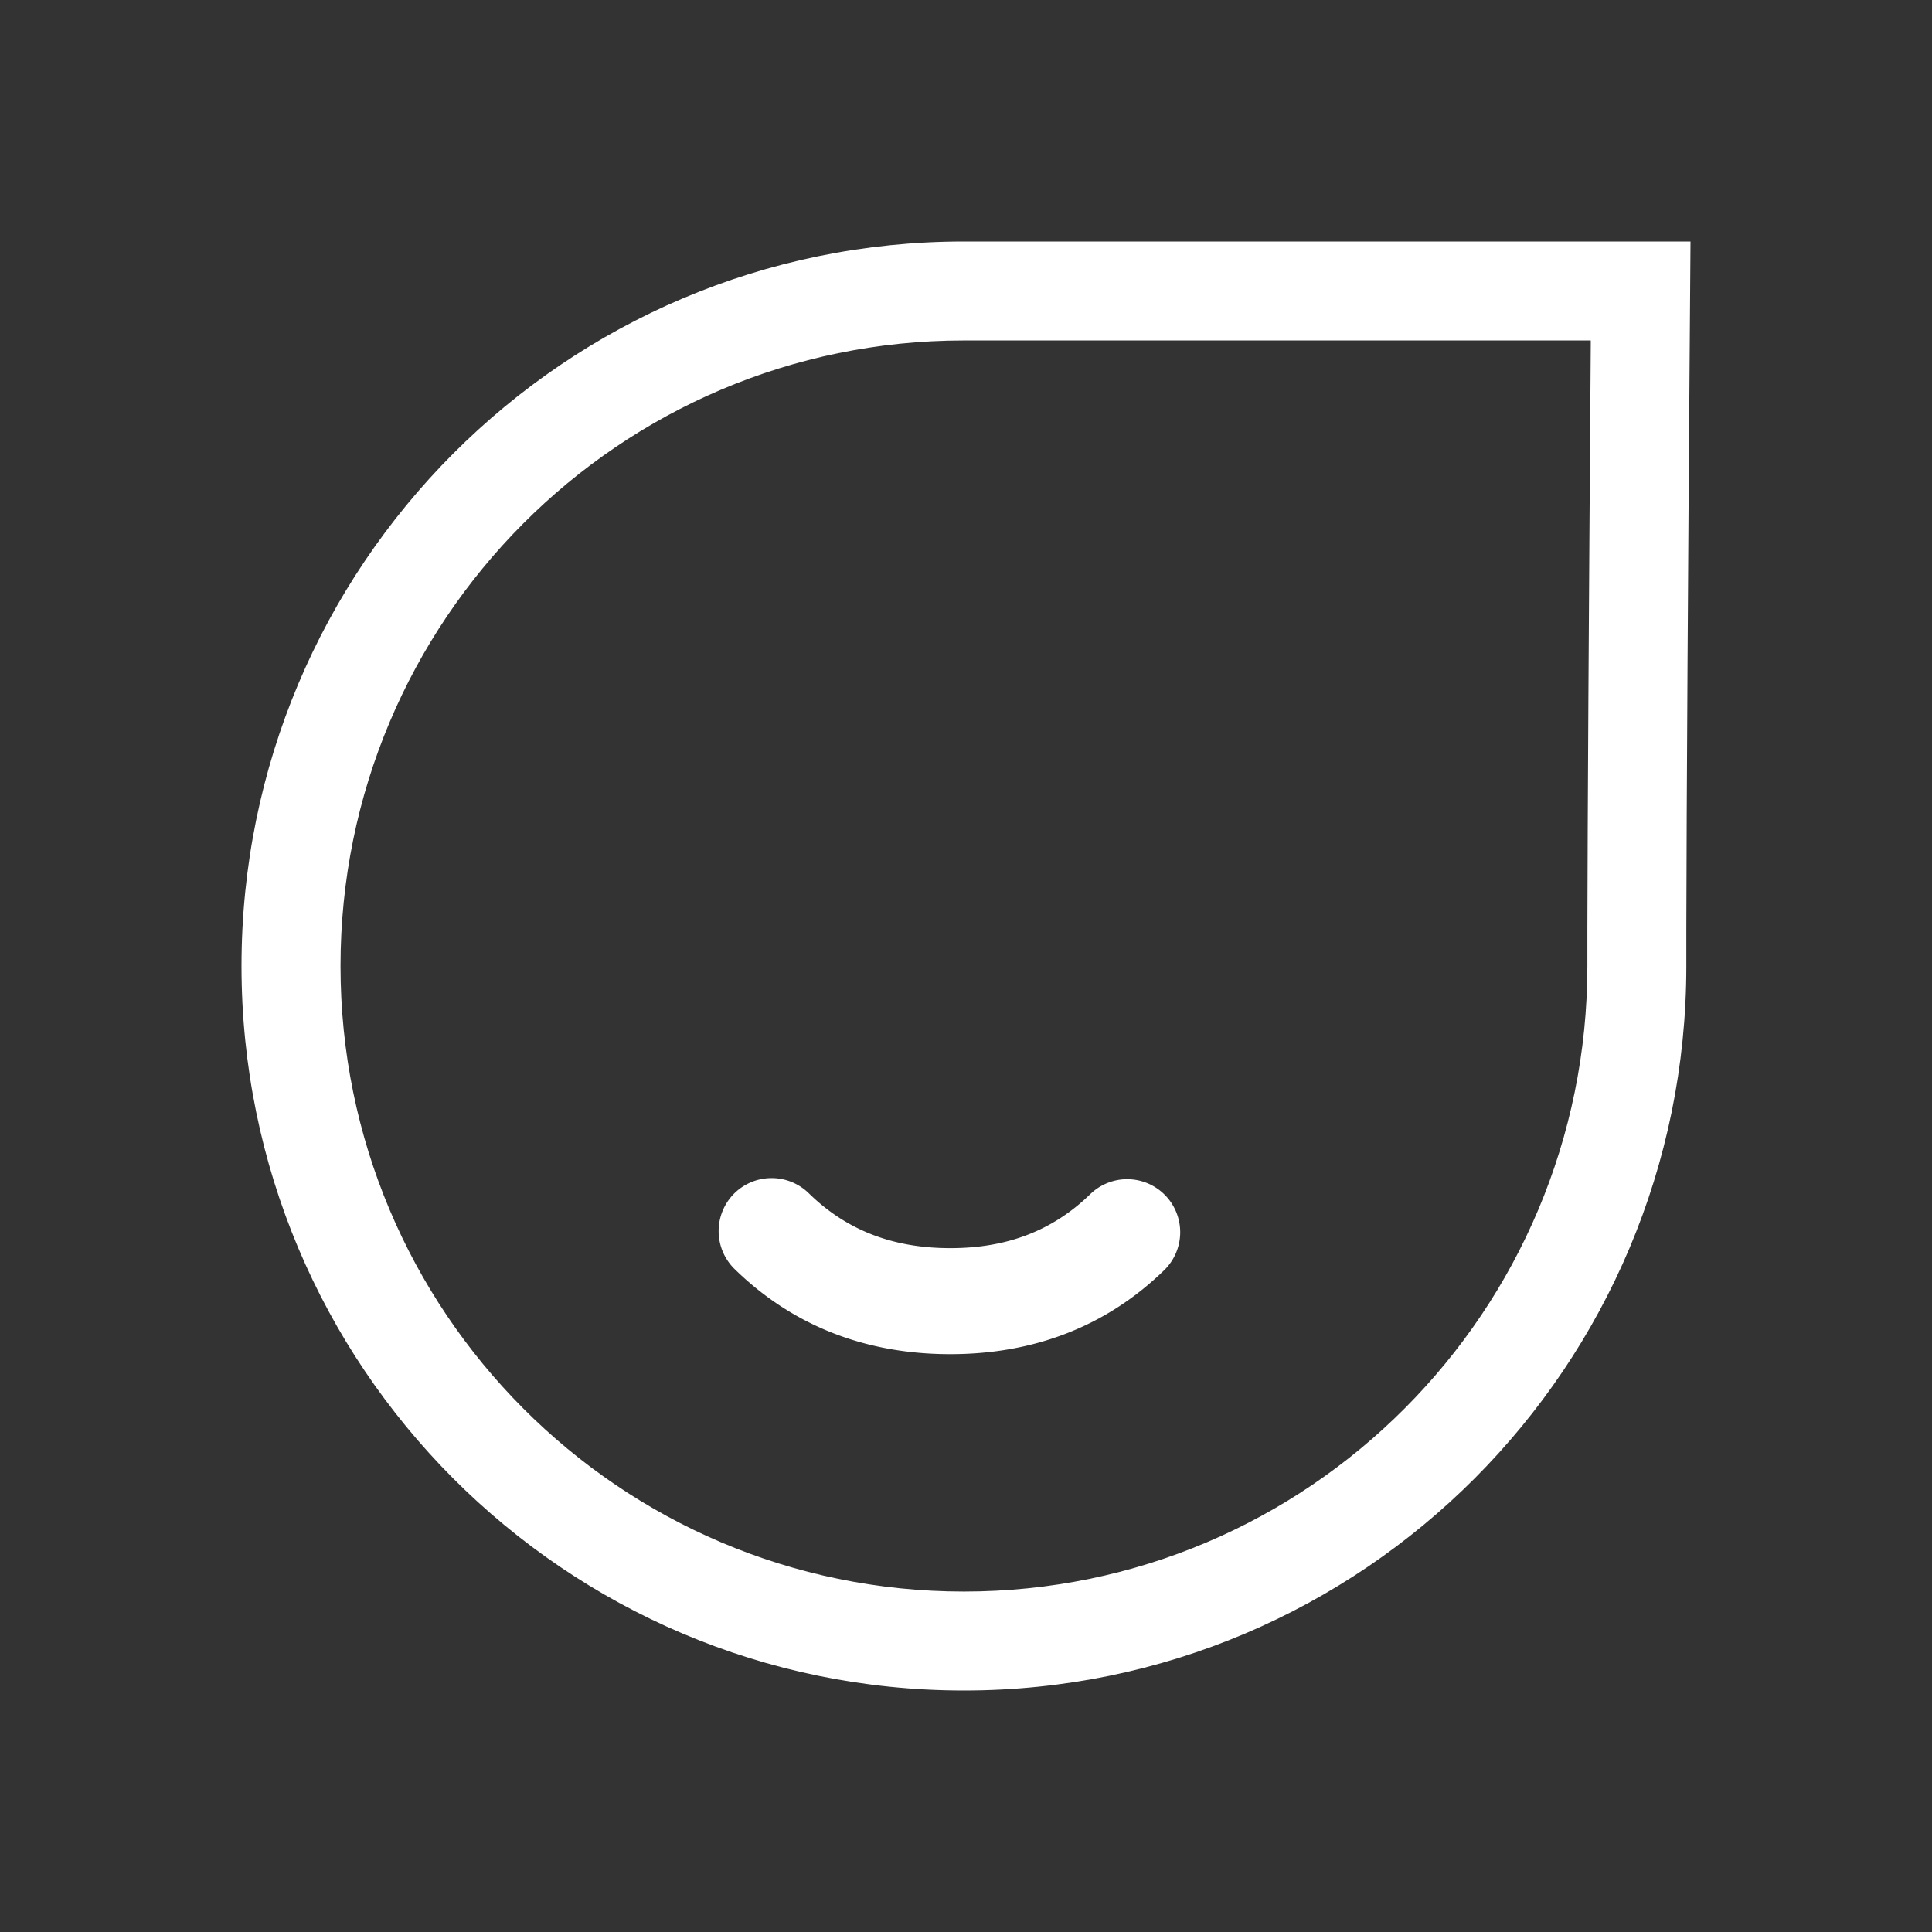 <svg xmlns="http://www.w3.org/2000/svg" width="32" height="32"><rect width="100%" height="100%" fill="#333333" stroke="none"/><g fill="#FFF" fill-rule="nonzero"><path d="M28 4q-.063 8.211-.069 11.372V16c0 6.627-5.357 12-11.966 12S4 22.627 4 16 9.357 4 15.965 4zm-1.652 1.639H15.965C10.263 5.639 5.64 10.277 5.64 16s4.624 10.361 10.326 10.361S26.292 21.723 26.292 16v-.629q.006-2.824.056-9.657z"/><path d="M12.153 19.776a.88.88 0 0 1 1.242-.013c.62.608 1.383.908 2.334.91.95.003 1.71-.292 2.328-.893a.878.878 0 0 1 1.225 1.259c-.954.927-2.157 1.394-3.558 1.39-1.4-.003-2.603-.477-3.558-1.411a.88.88 0 0 1-.013-1.242"/></g></svg>